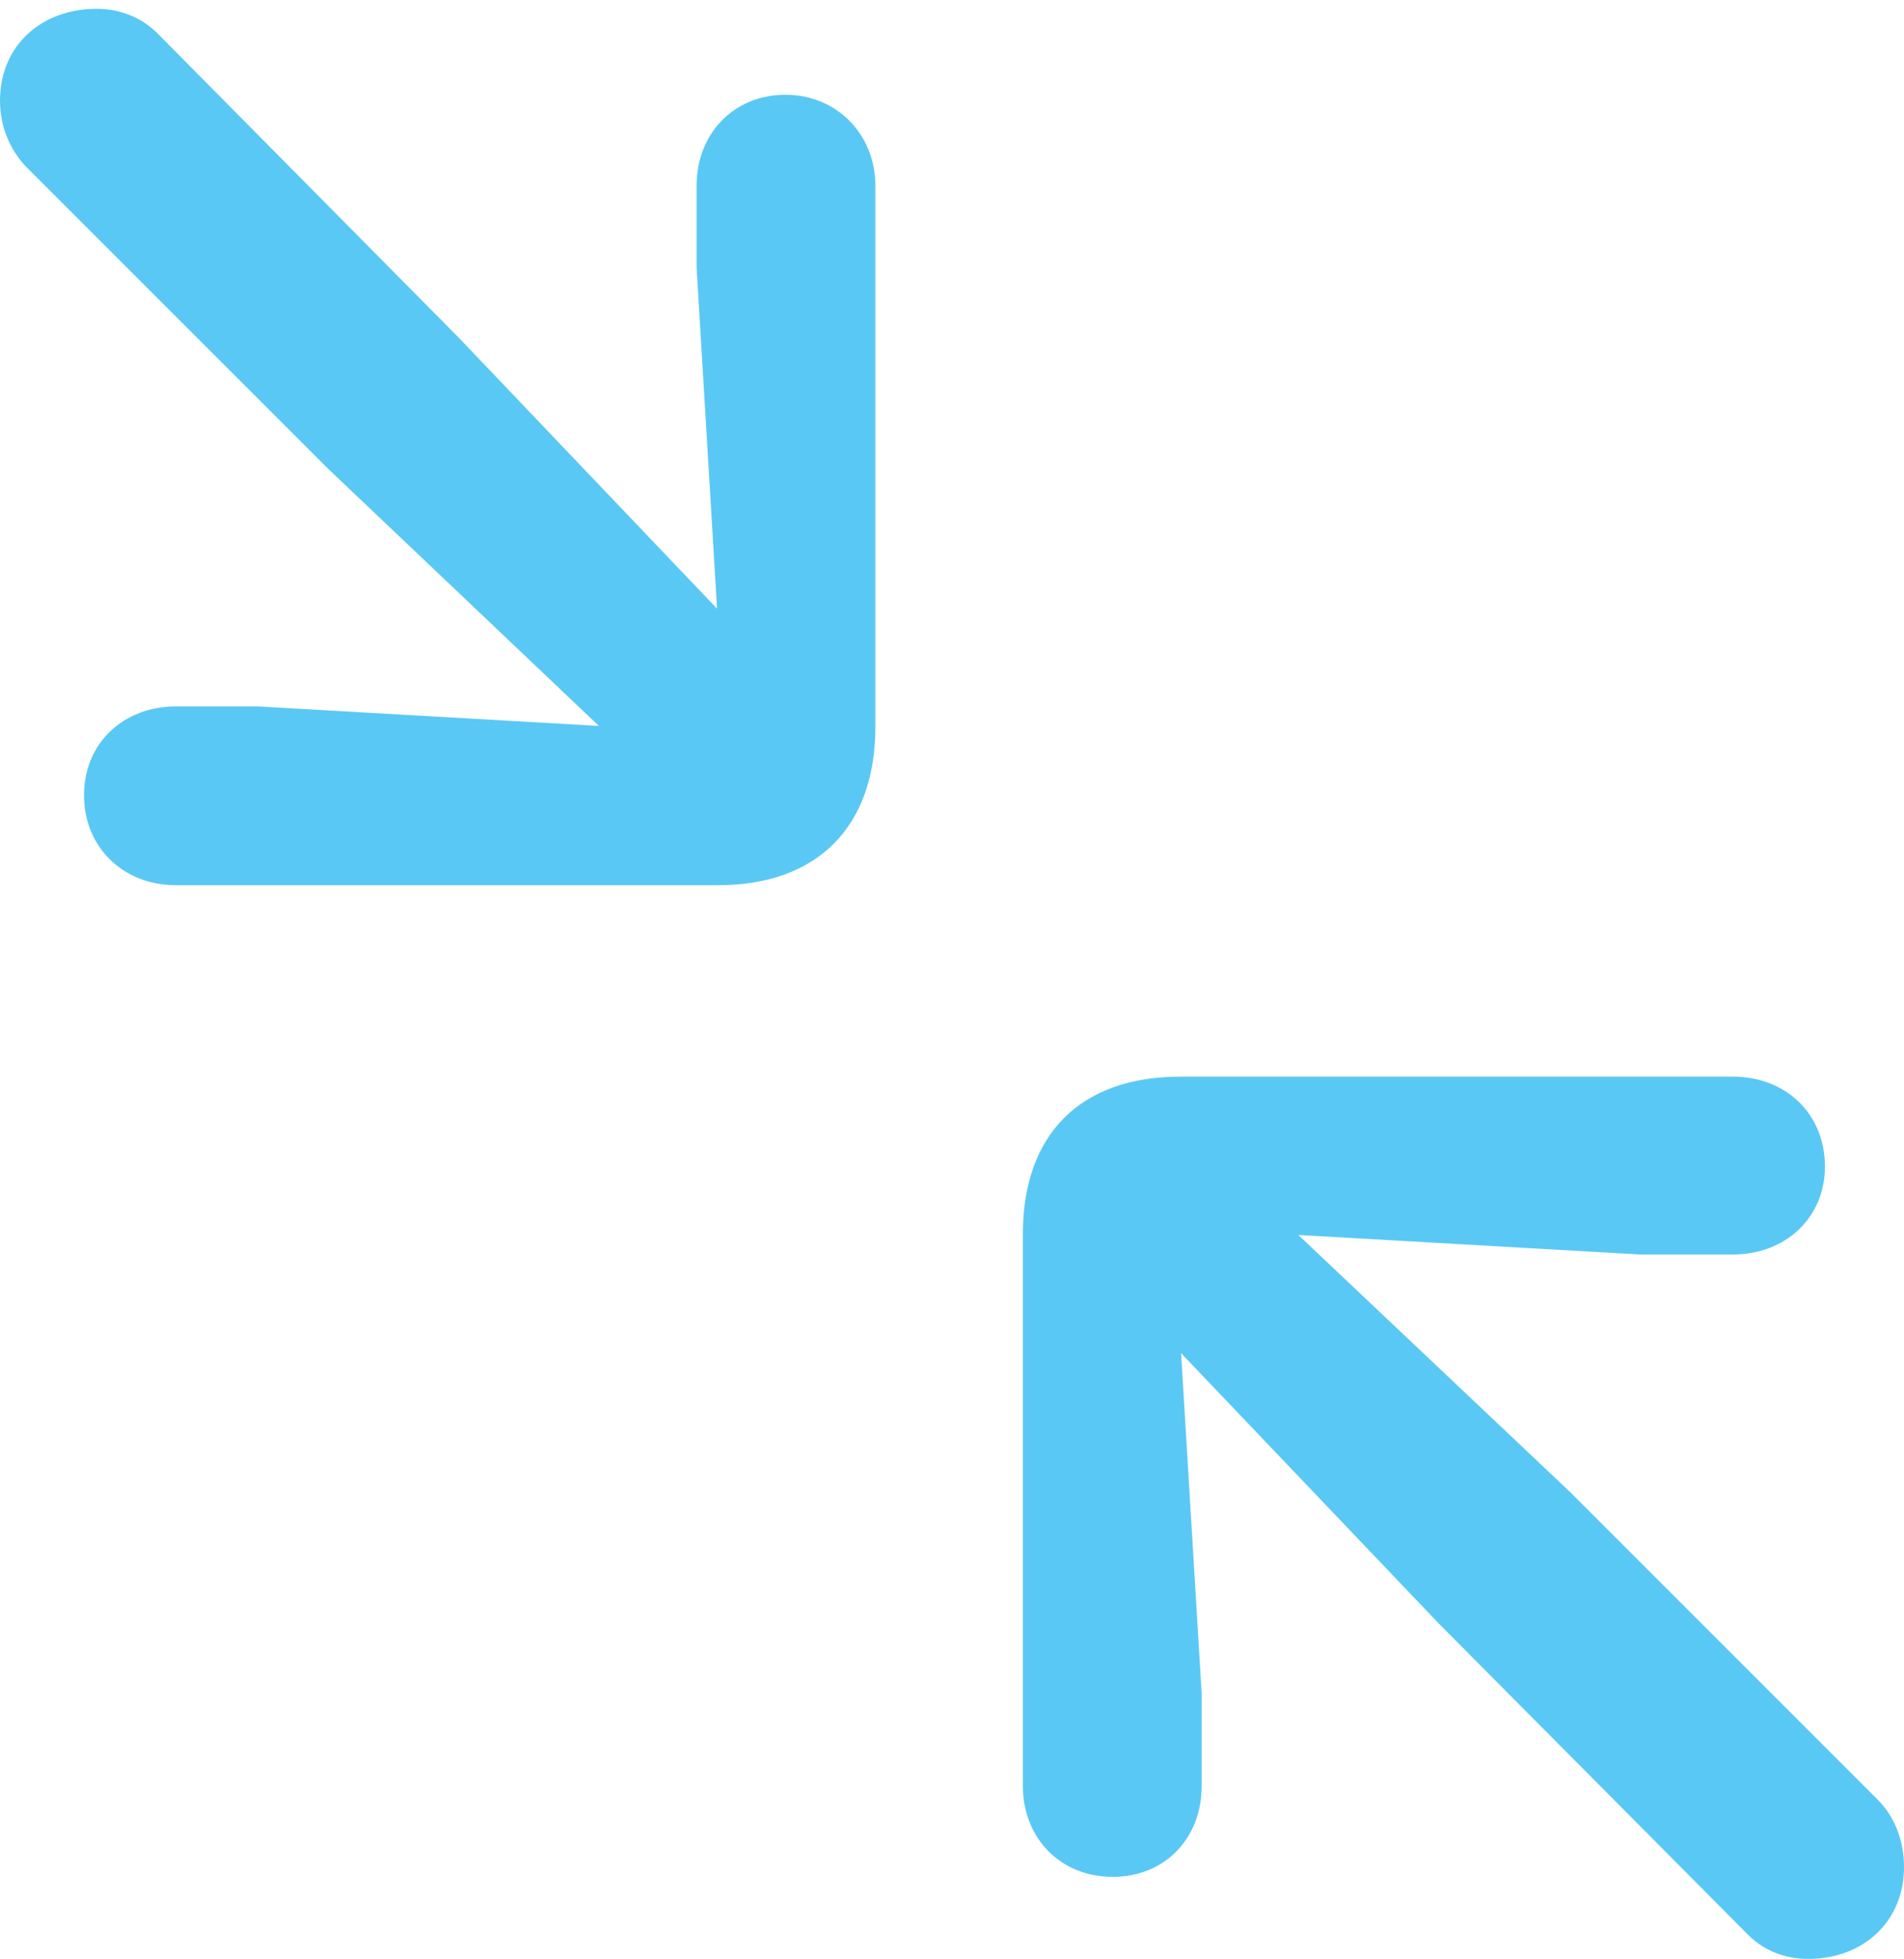 <?xml version="1.0" encoding="UTF-8"?>
<!--Generator: Apple Native CoreSVG 175.5-->
<!DOCTYPE svg
PUBLIC "-//W3C//DTD SVG 1.1//EN"
       "http://www.w3.org/Graphics/SVG/1.1/DTD/svg11.dtd">
<svg version="1.1" xmlns="http://www.w3.org/2000/svg" xmlns:xlink="http://www.w3.org/1999/xlink" width="23.791" height="24.475">
 <g>
  <rect height="24.475" opacity="0" width="23.791" x="0" y="0"/>
  <path d="M2.197 11.06L8.972 11.06C10.217 11.06 10.938 10.327 10.938 9.082L10.938 2.319C10.938 1.685 10.461 1.184 9.814 1.184C9.167 1.184 8.704 1.672 8.704 2.319L8.704 3.345L8.96 7.605L5.737 4.224L1.99 0.439C1.782 0.22 1.501 0.11 1.208 0.11C0.513 0.11 0 0.574 0 1.257C0 1.575 0.122 1.88 0.342 2.1L4.102 5.859L7.483 9.07L3.223 8.826L2.197 8.826C1.55 8.826 1.05 9.277 1.05 9.937C1.05 10.584 1.538 11.06 2.197 11.06ZM13.904 23.45C14.551 23.45 15.015 22.974 15.015 22.314L15.015 21.155L14.758 16.907L17.981 20.288L21.814 24.145C22.021 24.365 22.29 24.475 22.595 24.475C23.279 24.475 23.791 24.011 23.791 23.328C23.791 23.01 23.682 22.705 23.462 22.485L19.617 18.64L16.223 15.43L20.496 15.674L21.655 15.674C22.302 15.674 22.803 15.222 22.803 14.575C22.803 13.916 22.314 13.452 21.655 13.452L14.746 13.452C13.501 13.452 12.781 14.172 12.781 15.418L12.781 22.314C12.781 22.961 13.245 23.45 13.904 23.45Z" fill="#5ac8f5"/>
 </g>
</svg>
